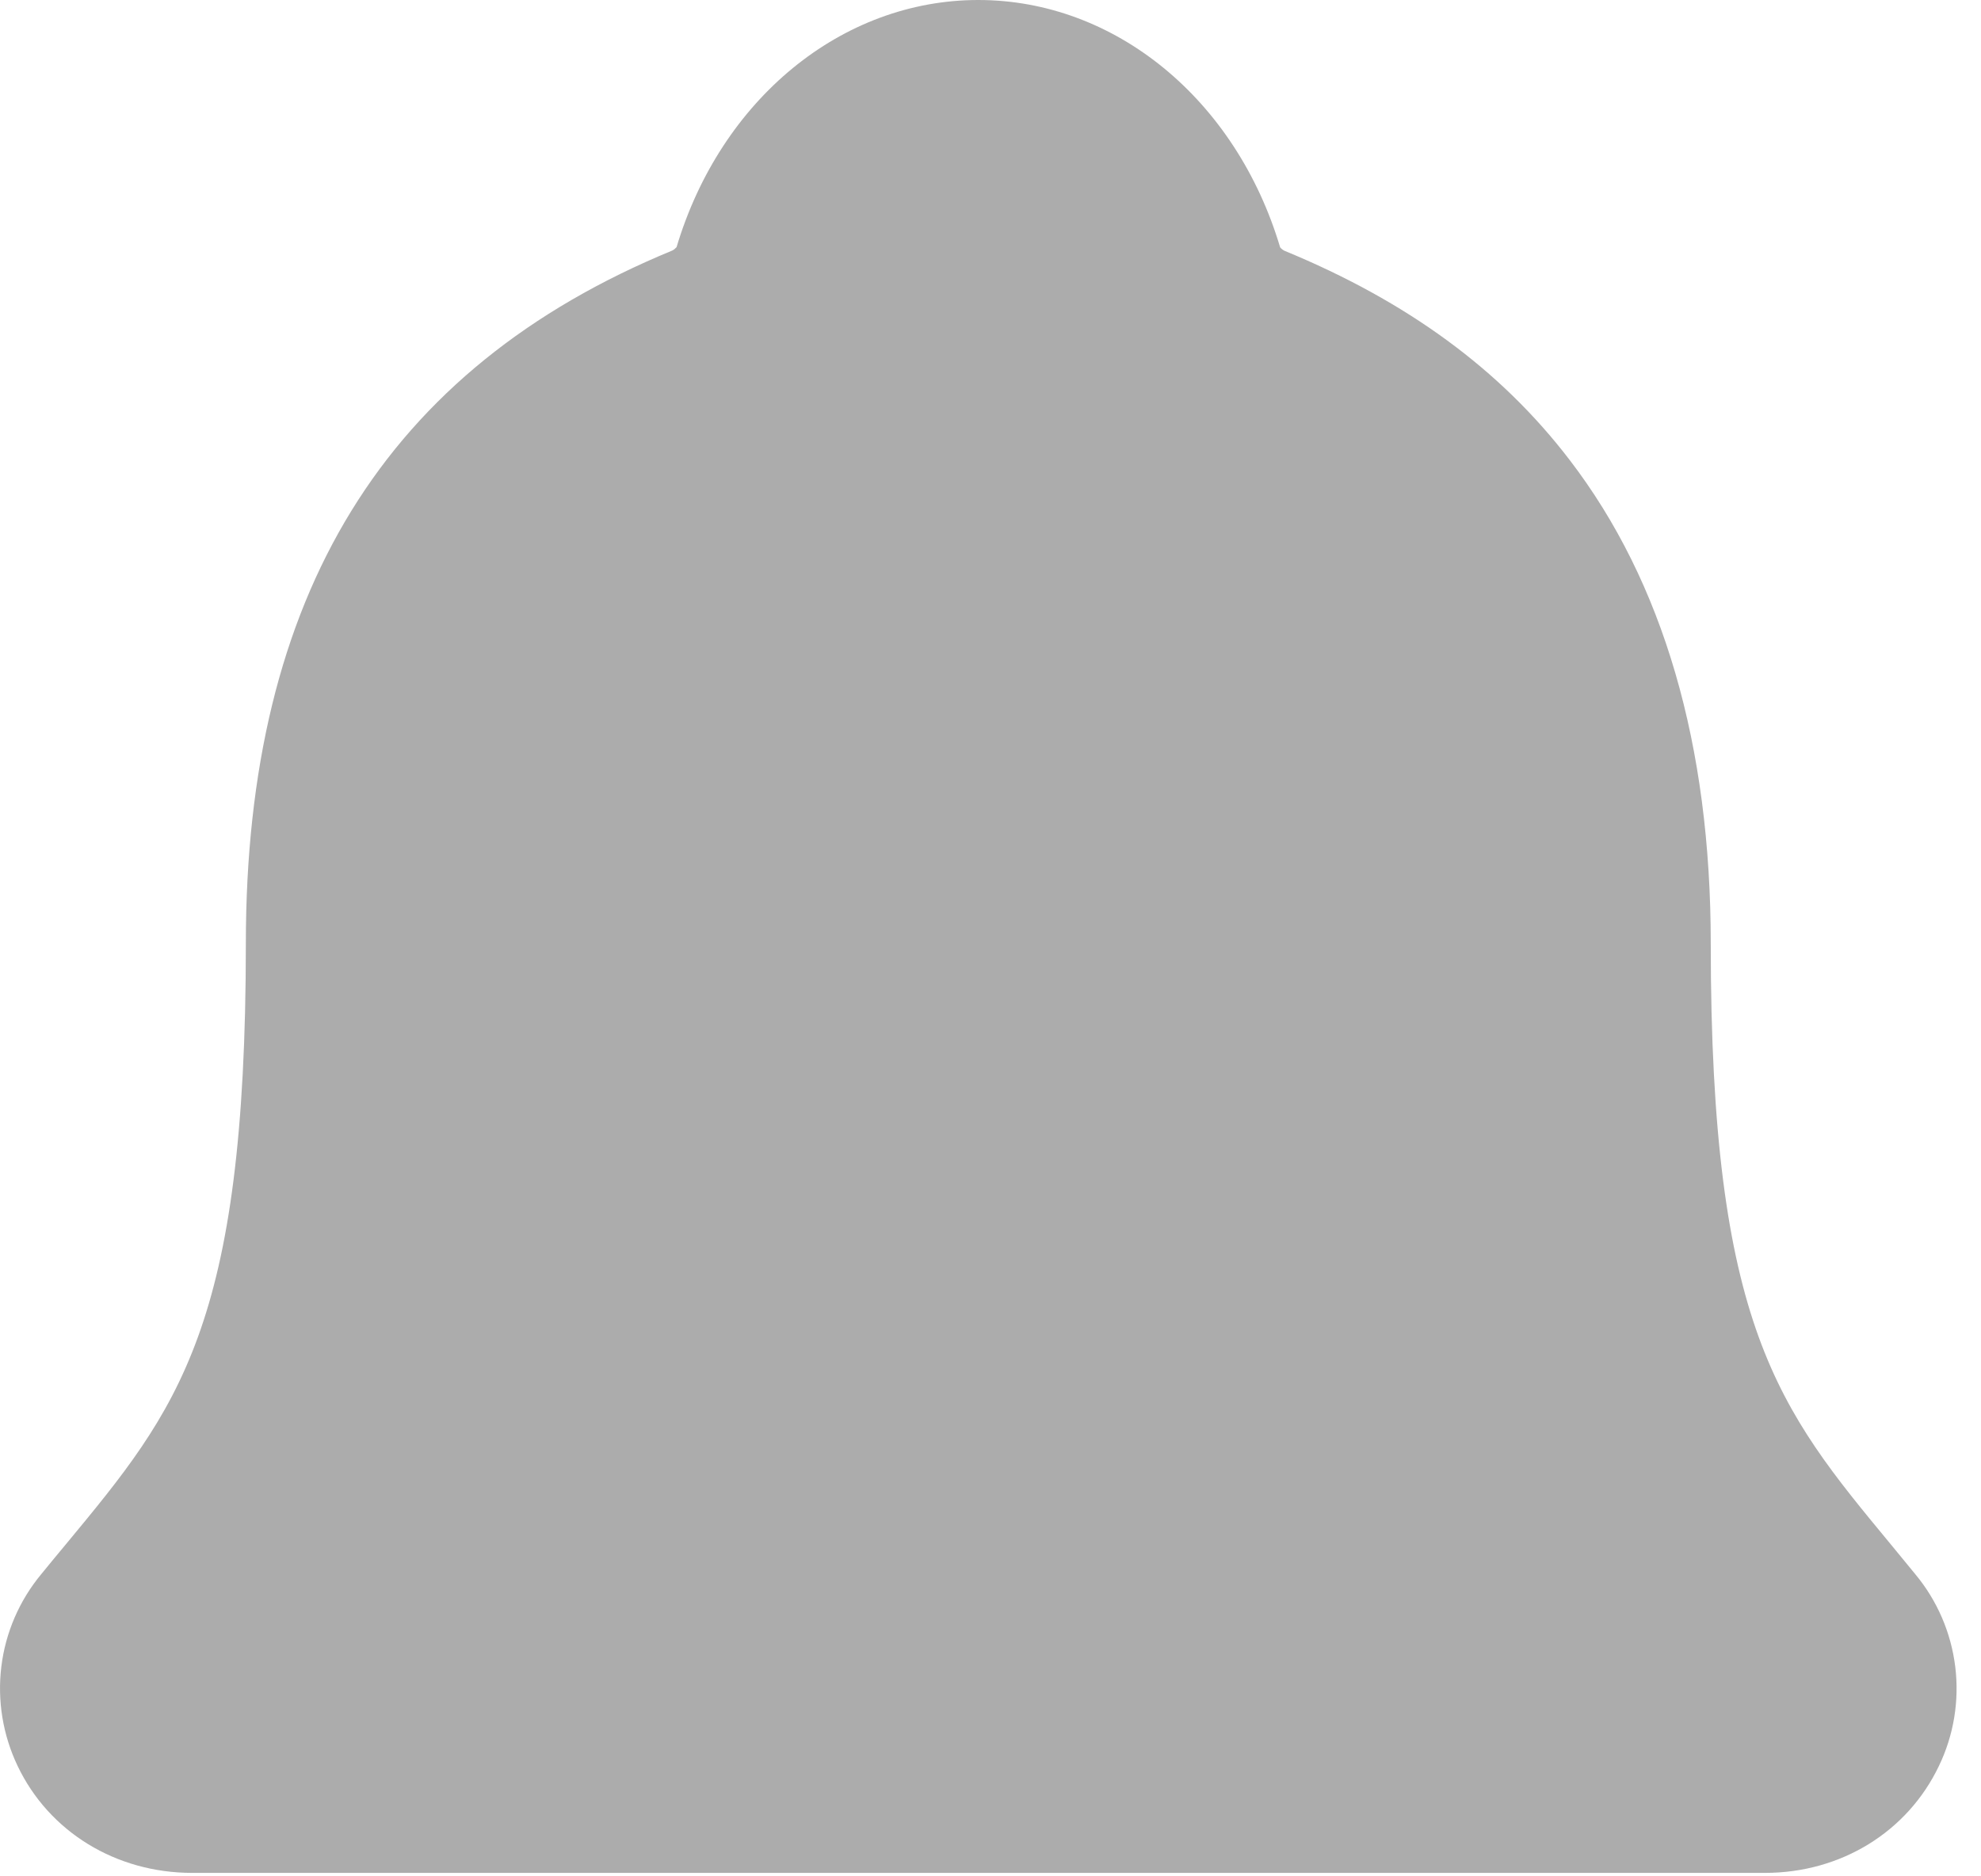 <svg width="19" height="18" viewBox="0 0 19 18" fill="none" xmlns="http://www.w3.org/2000/svg">
<path d="M18.371 15.103C18.29 15.005 18.211 14.908 18.133 14.813C17.058 13.514 16.408 12.73 16.408 9.052C16.408 7.147 15.953 5.585 15.055 4.413C14.393 3.547 13.498 2.891 12.318 2.405C12.303 2.397 12.289 2.386 12.278 2.373C11.854 0.952 10.693 0 9.383 0C8.073 0 6.913 0.952 6.489 2.371C6.477 2.384 6.464 2.395 6.449 2.403C3.696 3.536 2.358 5.71 2.358 9.05C2.358 12.73 1.709 13.514 0.634 14.812C0.556 14.906 0.476 15.002 0.395 15.102C0.186 15.354 0.053 15.661 0.013 15.987C-0.027 16.312 0.027 16.643 0.168 16.939C0.469 17.573 1.112 17.967 1.844 17.967H16.927C17.657 17.967 18.294 17.574 18.596 16.942C18.739 16.646 18.793 16.315 18.753 15.989C18.713 15.664 18.581 15.356 18.371 15.103Z" fill="#ACACAC"/>
</svg>
